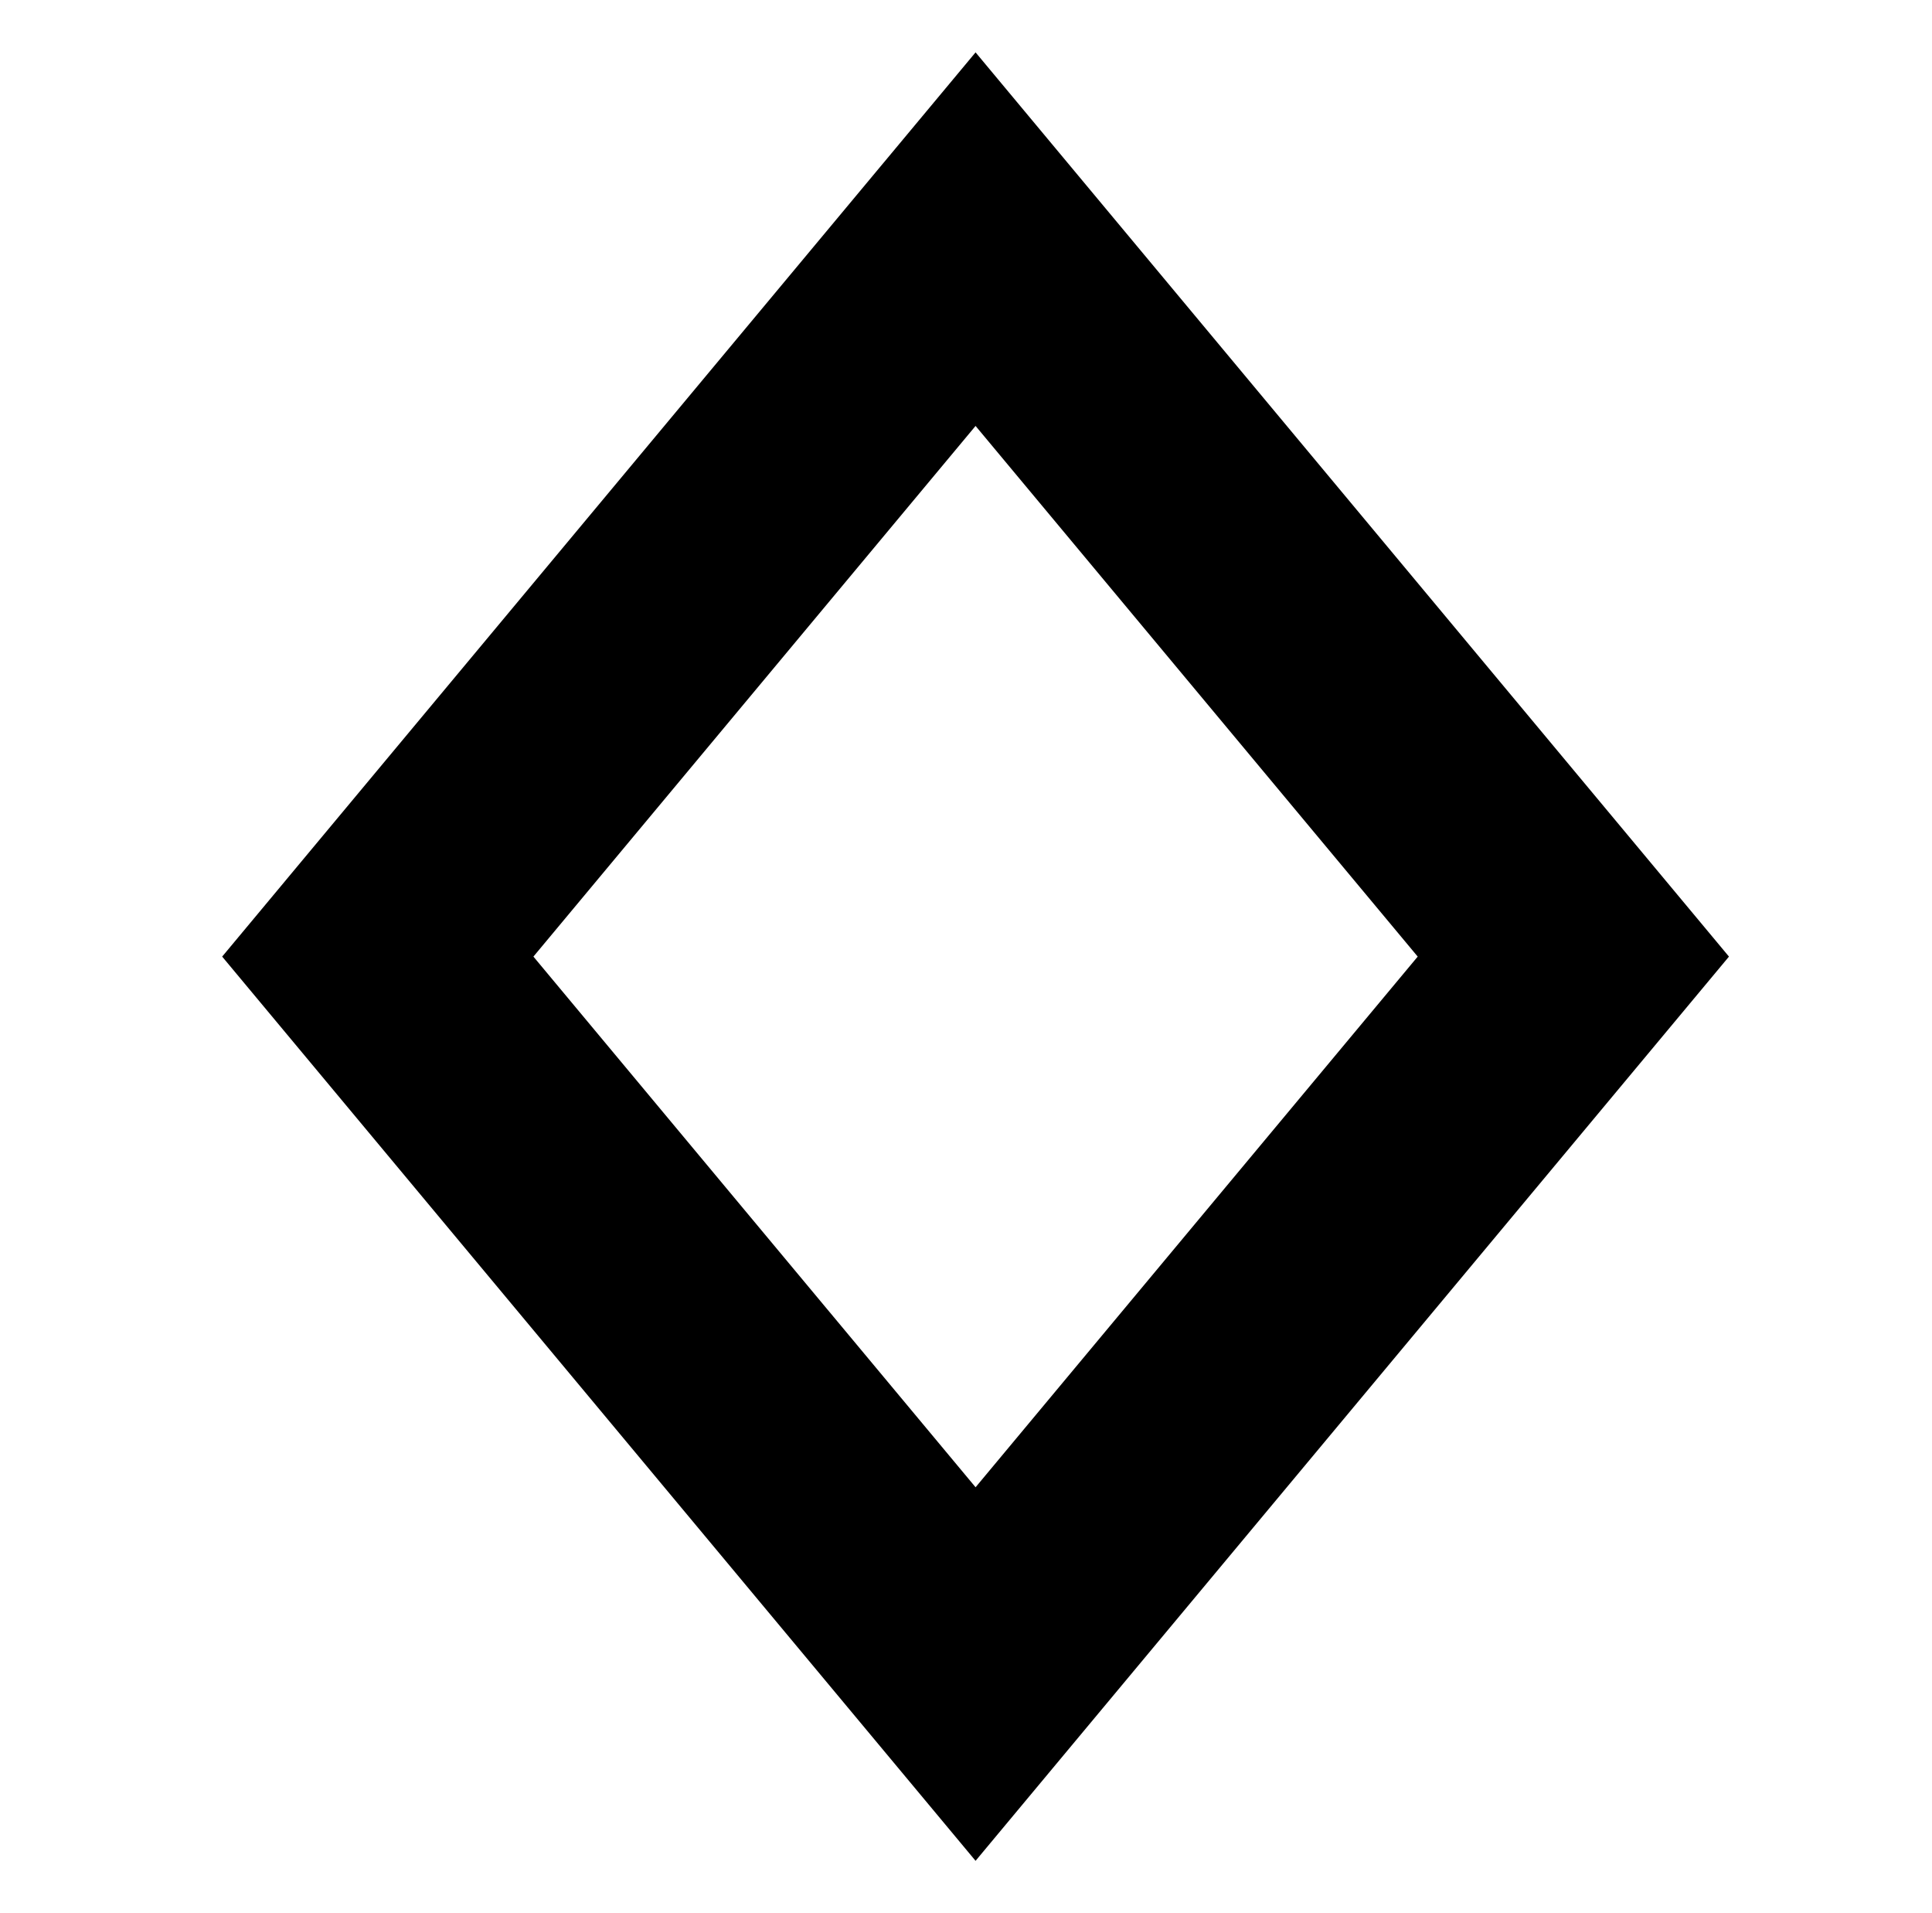 <?xml version="1.0" standalone="no"?>
<!DOCTYPE svg PUBLIC "-//W3C//DTD SVG 1.1//EN" "http://www.w3.org/Graphics/SVG/1.1/DTD/svg11.dtd" >
<svg xmlns="http://www.w3.org/2000/svg" xmlns:xlink="http://www.w3.org/1999/xlink" version="1.1" viewBox="-10 0 1010 1000">
  <g transform="matrix(1 0 0 -1 0 800)">
   <path fill="currentColor"
d="M731.144 300l-231.144 277.372l-231.144 -277.372l231.144 -277.372zM860.514 340.012l33.343 -40.012l-33.343 -40.012l-312.5 -375l-48.014 -57.616l-48.014 57.616l-312.5 375l-33.343 40.012l33.343 40.012l312.5 375l48.014 57.616l48.014 -57.616z
" />
  </g>

</svg>

